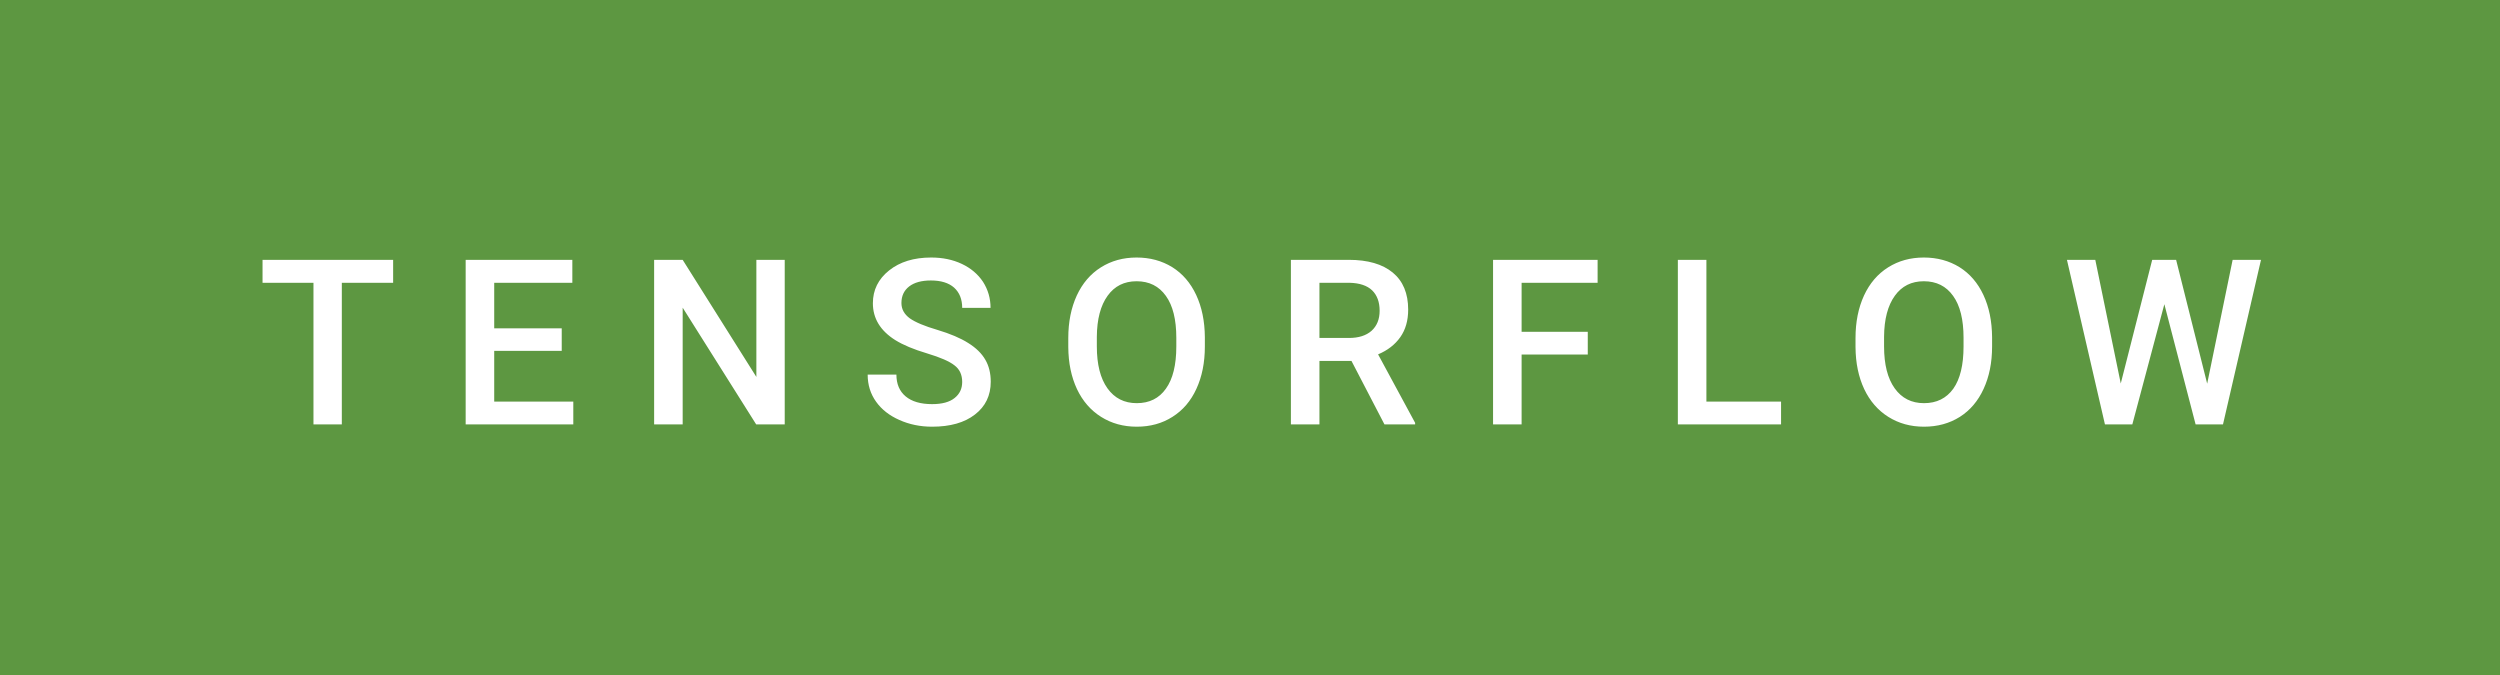 <svg xmlns="http://www.w3.org/2000/svg" width="129.6" height="35" viewBox="0 0 129.6 35"><rect class="svg__rect" x="0" y="0" width="129.6" height="35" fill="#5D9741"/><rect class="svg__rect" x="129.6" y="0" width="0" height="35" fill="#389AD5"/><path class="svg__text" d="M16.25 14.66L13.61 14.66L13.61 13.47L20.38 13.47L20.38 14.66L17.72 14.66L17.72 22L16.25 22L16.25 14.66ZM29.72 22L24.14 22L24.14 13.47L29.67 13.47L29.67 14.66L25.62 14.66L25.62 17.02L29.12 17.02L29.12 18.19L25.62 18.19L25.62 20.82L29.72 20.82L29.72 22ZM35.39 22L33.91 22L33.91 13.47L35.39 13.47L39.21 19.54L39.21 13.47L40.68 13.47L40.68 22L39.20 22L35.39 15.95L35.39 22ZM44.98 19.42L44.98 19.42L46.47 19.42Q46.47 20.15 46.95 20.55Q47.43 20.95 48.32 20.95L48.32 20.95Q49.10 20.95 49.49 20.63Q49.88 20.32 49.88 19.80L49.88 19.80Q49.88 19.24 49.48 18.94Q49.09 18.63 48.06 18.32Q47.02 18.01 46.41 17.63L46.41 17.63Q45.25 16.90 45.25 15.72L45.25 15.72Q45.25 14.69 46.09 14.02Q46.93 13.35 48.27 13.35L48.27 13.35Q49.16 13.35 49.86 13.68Q50.56 14.01 50.96 14.61Q51.35 15.22 51.35 15.96L51.35 15.96L49.88 15.96Q49.88 15.29 49.46 14.91Q49.04 14.54 48.26 14.54L48.26 14.54Q47.53 14.54 47.13 14.85Q46.73 15.16 46.73 15.71L46.73 15.71Q46.73 16.18 47.16 16.50Q47.60 16.81 48.59 17.10Q49.59 17.40 50.19 17.78Q50.80 18.16 51.08 18.65Q51.36 19.13 51.36 19.79L51.36 19.79Q51.36 20.86 50.54 21.49Q49.73 22.12 48.32 22.12L48.32 22.12Q47.40 22.12 46.62 21.77Q45.85 21.43 45.42 20.83Q44.98 20.22 44.98 19.42ZM55.38 18.00L55.38 18.00L55.38 17.52Q55.38 16.28 55.82 15.32Q56.26 14.37 57.07 13.86Q57.88 13.35 58.92 13.35Q59.96 13.35 60.77 13.85Q61.57 14.35 62.01 15.29Q62.45 16.23 62.46 17.48L62.46 17.48L62.46 17.96Q62.46 19.21 62.02 20.16Q61.59 21.10 60.78 21.61Q59.98 22.12 58.93 22.12L58.93 22.12Q57.89 22.12 57.08 21.61Q56.27 21.10 55.83 20.17Q55.39 19.23 55.38 18.00ZM56.86 17.46L56.86 17.96Q56.86 19.36 57.41 20.13Q57.96 20.90 58.93 20.90L58.93 20.90Q59.91 20.90 60.44 20.15Q60.98 19.40 60.98 17.96L60.98 17.96L60.98 17.51Q60.98 16.09 60.44 15.34Q59.90 14.58 58.92 14.58L58.92 14.58Q57.96 14.58 57.42 15.33Q56.87 16.09 56.86 17.46L56.86 17.46ZM68.40 22L66.92 22L66.92 13.47L69.92 13.47Q71.40 13.47 72.20 14.13Q73.00 14.79 73.00 16.05L73.00 16.05Q73.00 16.90 72.59 17.48Q72.18 18.06 71.44 18.37L71.44 18.37L73.36 21.92L73.36 22L71.77 22L70.06 18.71L68.40 18.71L68.40 22ZM68.40 14.66L68.40 17.52L69.93 17.52Q70.68 17.52 71.10 17.15Q71.52 16.77 71.52 16.11L71.52 16.11Q71.52 15.43 71.13 15.05Q70.74 14.68 69.97 14.66L69.97 14.66L68.40 14.66ZM78.88 22L77.40 22L77.40 13.47L82.82 13.47L82.82 14.66L78.88 14.66L78.88 17.20L82.31 17.20L82.31 18.38L78.88 18.38L78.88 22ZM92.33 22L86.98 22L86.98 13.47L88.46 13.47L88.46 20.82L92.33 20.82L92.33 22ZM96.19 18.00L96.19 18.00L96.19 17.52Q96.19 16.28 96.63 15.32Q97.07 14.37 97.88 13.86Q98.69 13.35 99.73 13.35Q100.77 13.35 101.58 13.85Q102.38 14.35 102.82 15.29Q103.26 16.23 103.27 17.48L103.27 17.48L103.27 17.96Q103.27 19.21 102.83 20.16Q102.40 21.10 101.60 21.61Q100.79 22.12 99.74 22.12L99.74 22.12Q98.70 22.12 97.89 21.61Q97.08 21.10 96.64 20.17Q96.20 19.23 96.19 18.00ZM97.67 17.46L97.67 17.96Q97.67 19.36 98.22 20.13Q98.77 20.90 99.74 20.90L99.74 20.90Q100.72 20.90 101.26 20.15Q101.79 19.40 101.79 17.96L101.79 17.96L101.79 17.51Q101.79 16.09 101.25 15.34Q100.71 14.58 99.73 14.58L99.73 14.58Q98.77 14.58 98.23 15.33Q97.68 16.09 97.67 17.46L97.67 17.46ZM109.12 22L107.15 13.47L108.62 13.47L109.94 19.88L111.57 13.47L112.81 13.47L114.42 19.89L115.74 13.47L117.21 13.47L115.24 22L113.82 22L112.20 15.77L110.54 22L109.12 22Z" fill="#FFFFFF"/><path class="svg__text" d="" fill="#FFFFFF" x="142.6"/></svg>